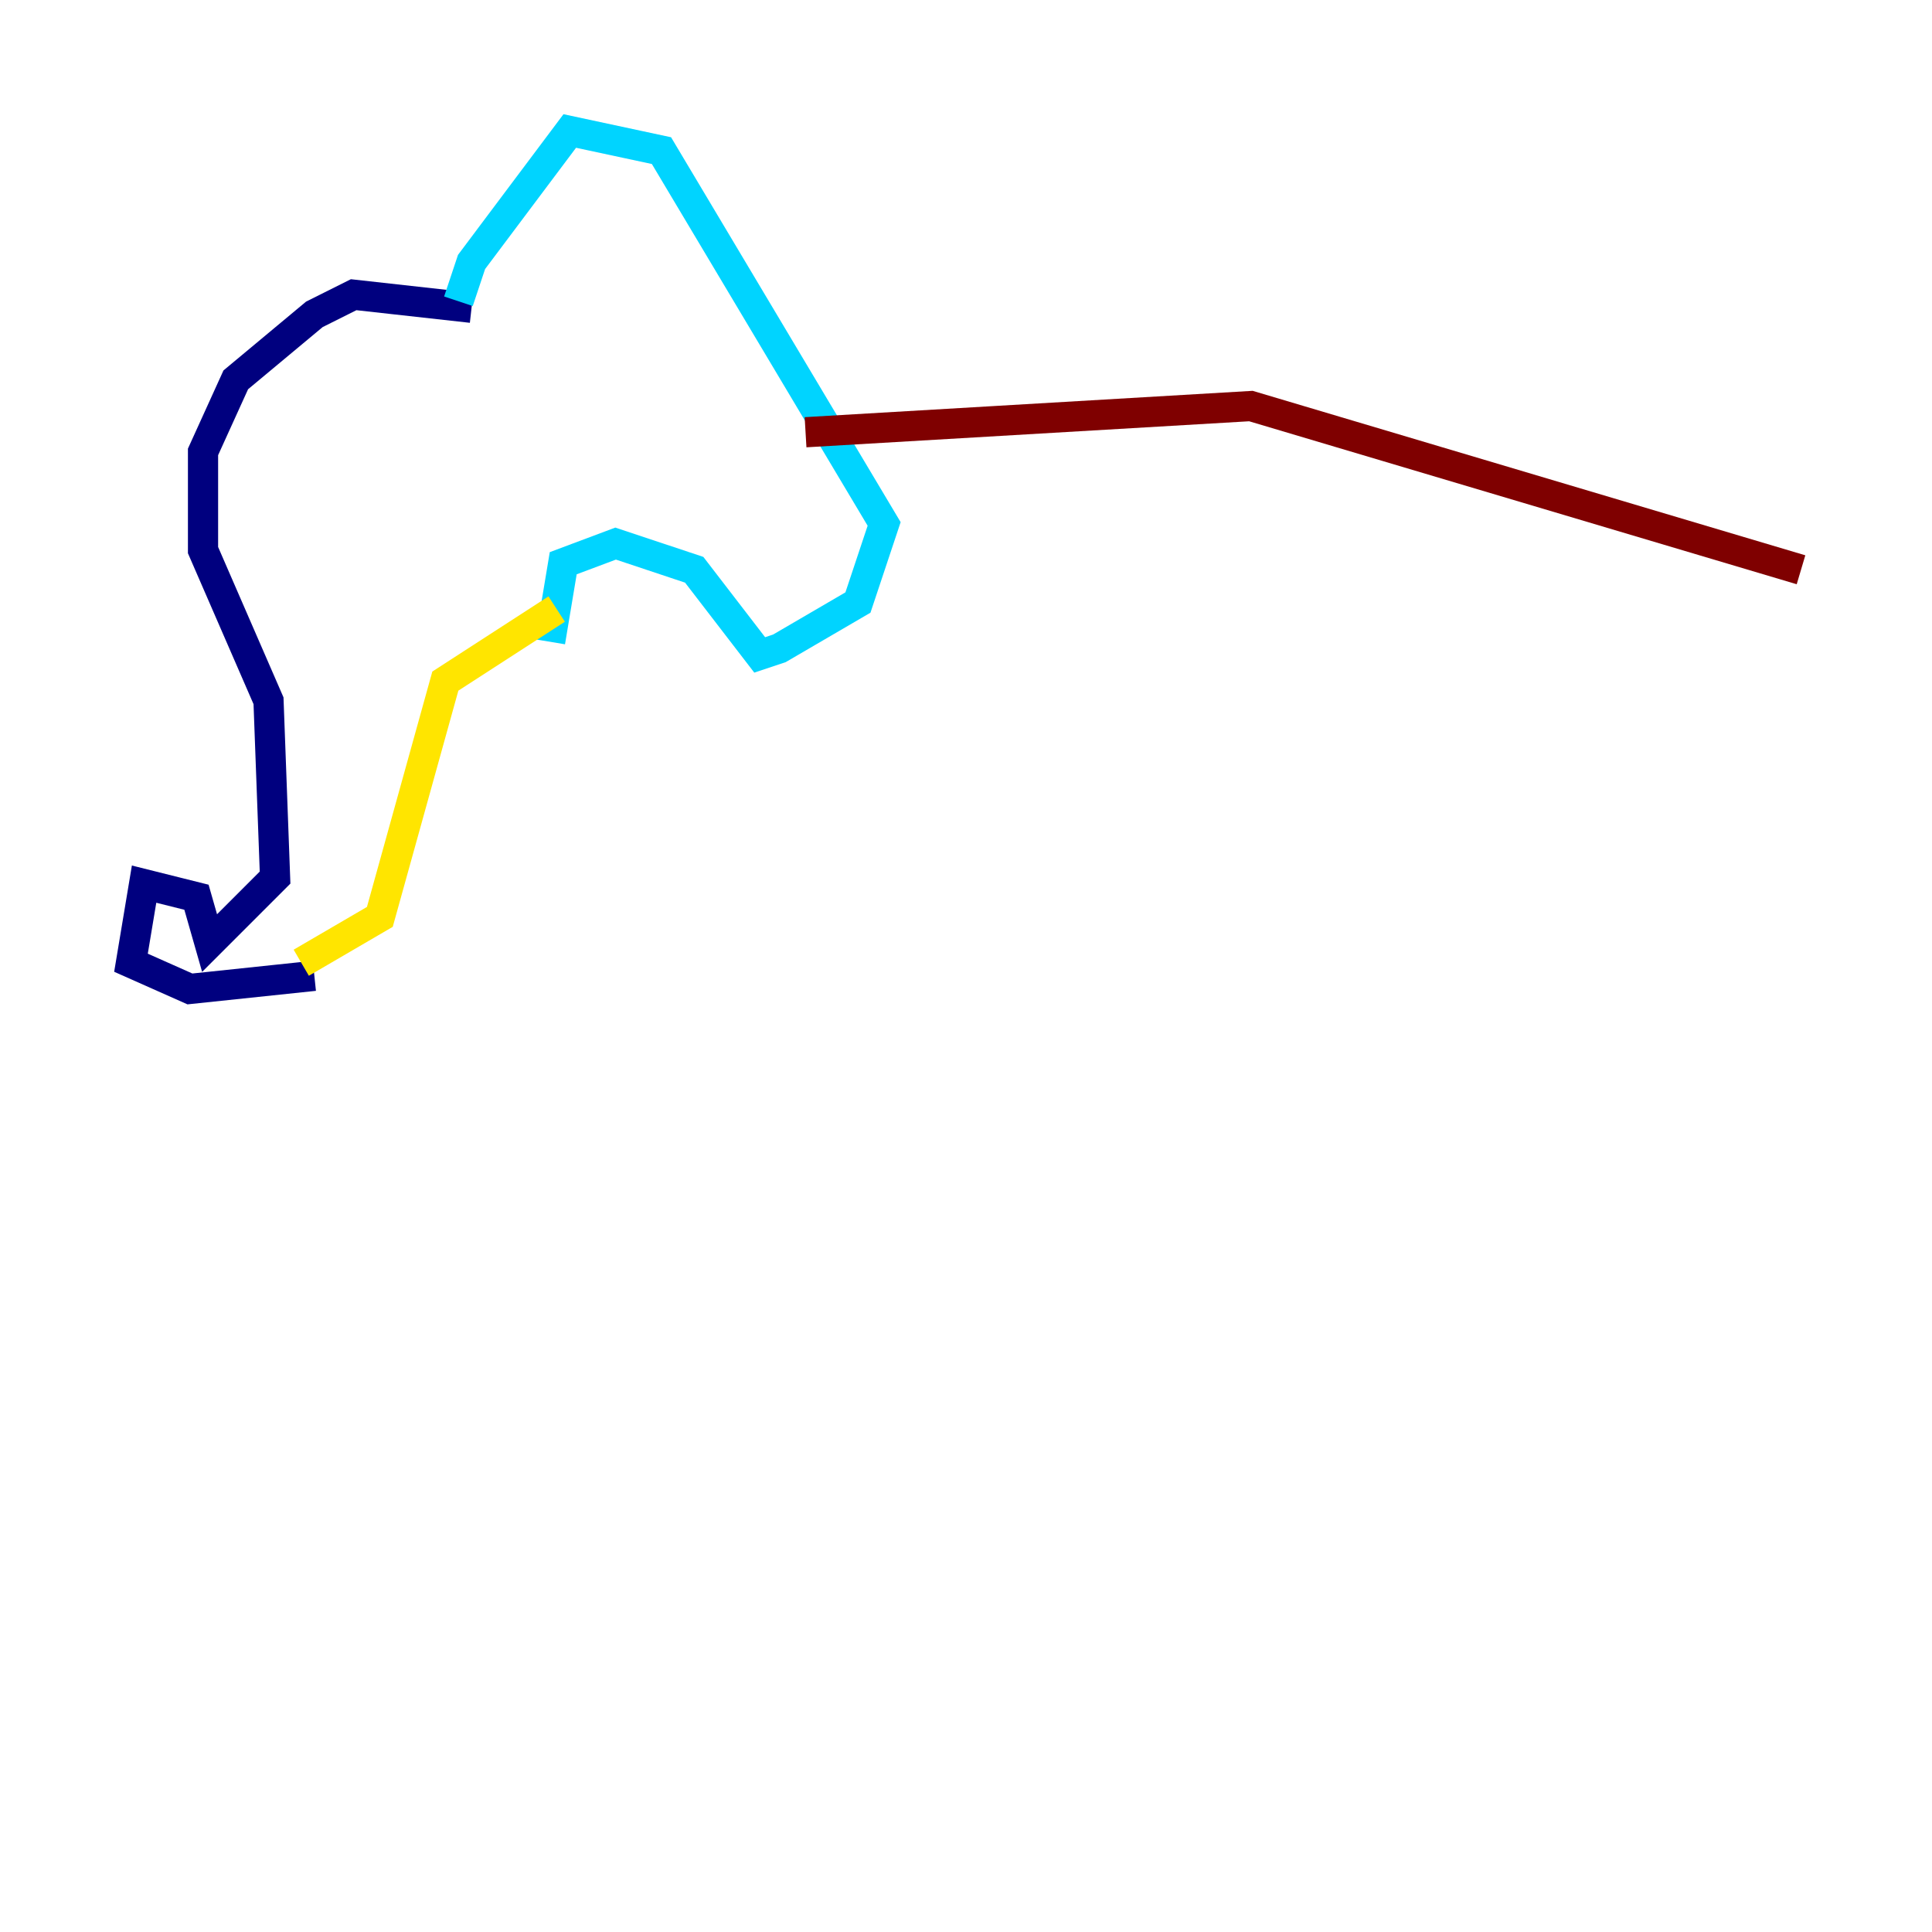 <?xml version="1.0" encoding="utf-8" ?>
<svg baseProfile="tiny" height="128" version="1.2" viewBox="0,0,128,128" width="128" xmlns="http://www.w3.org/2000/svg" xmlns:ev="http://www.w3.org/2001/xml-events" xmlns:xlink="http://www.w3.org/1999/xlink"><defs /><polyline fill="none" points="31.241,20.393 23.43,19.525 20.827,20.827 15.62,25.166 13.451,29.939 13.451,36.447 17.79,46.427 18.224,58.142 13.885,62.481 13.017,59.444 9.546,58.576 8.678,63.783 12.583,65.519 20.827,64.651" stroke="#00007f" stroke-width="2" /><polyline fill="none" points="30.373,19.959 31.241,17.356 37.749,8.678 43.824,9.98 58.576,34.712 56.841,39.919 51.634,42.956 50.332,43.39 45.993,37.749 40.786,36.014 37.315,37.315 36.447,42.522" stroke="#00d4ff" stroke-width="2" /><polyline fill="none" points="19.959,63.783 25.166,60.746 29.505,45.125 36.881,40.352" stroke="#ffe500" stroke-width="2" /><polyline fill="none" points="53.37,28.637 82.875,26.902 119.322,37.749" stroke="#7f0000" stroke-width="2" /></svg>